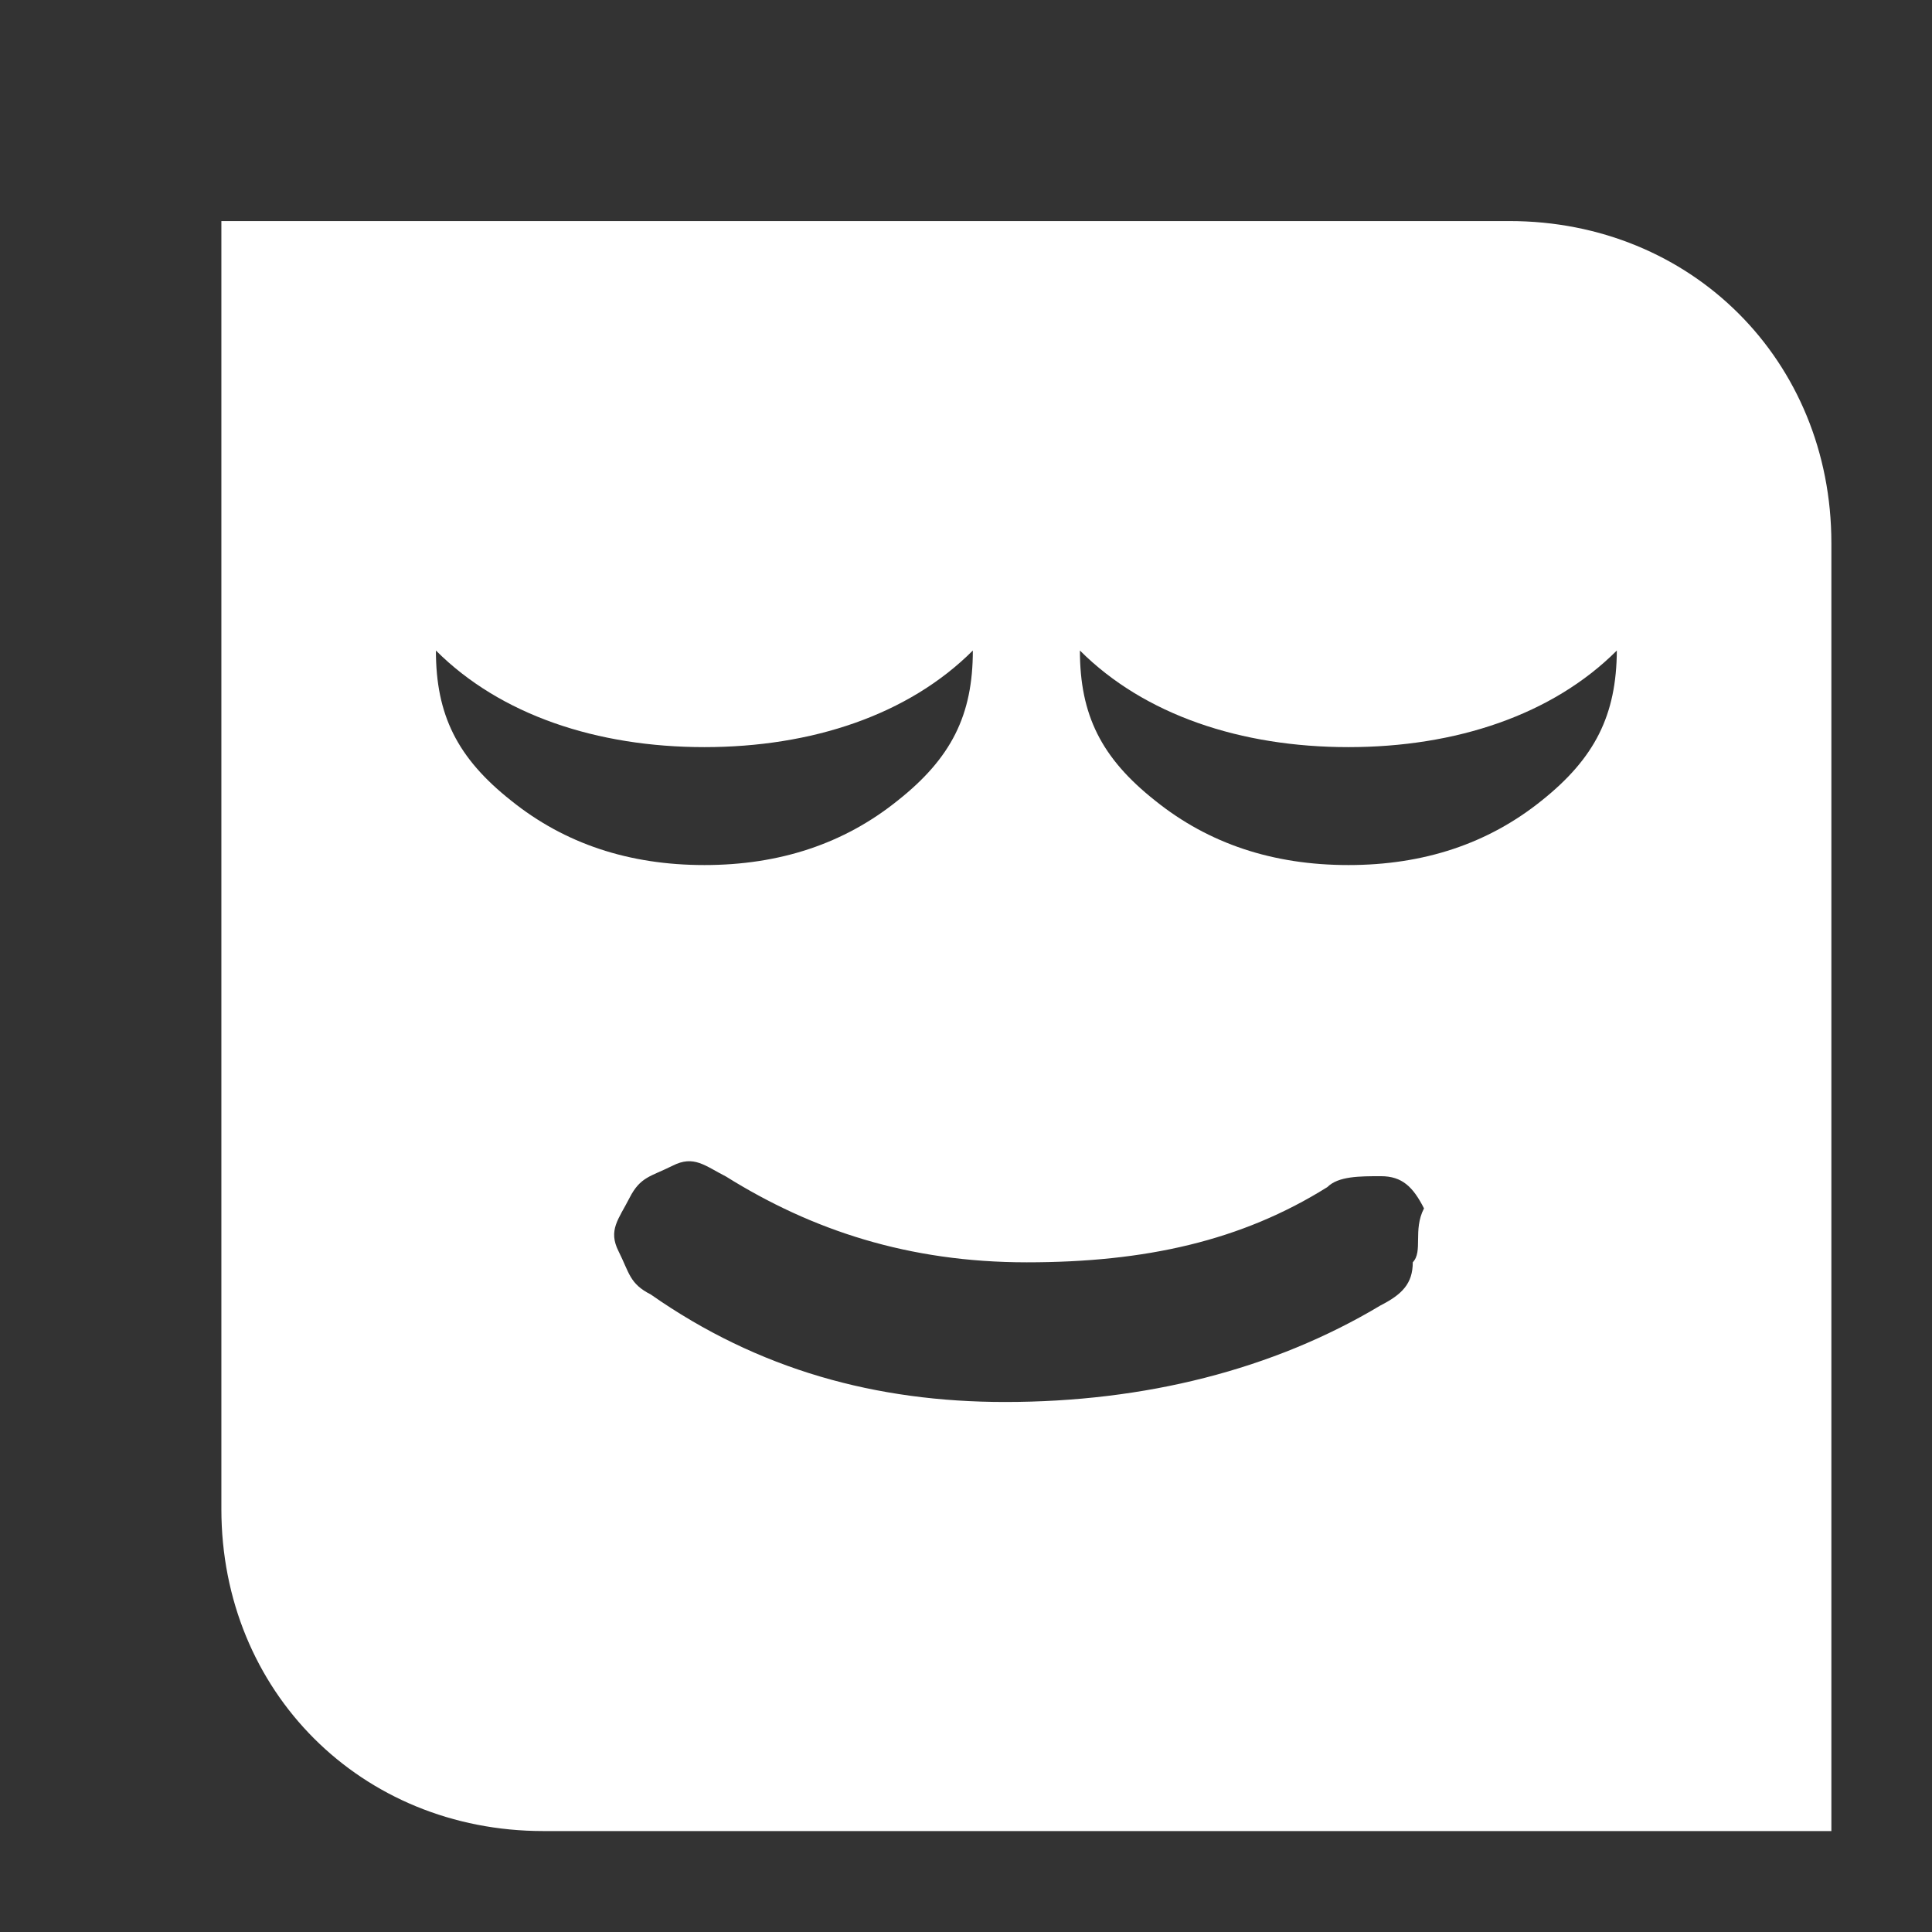 <svg xmlns="http://www.w3.org/2000/svg" viewBox="0 0 48 48" width="48" height="48"><rect x="0" y="0" width="48" height="48" fill="#333333" stroke="none"/><path fill="white" d="M37.5 5.492h-32v32c0 4.53 3.47 8 8 8h32v-32c0-4.53-3.47-8-8-8zm-24.8 14.4c-1.34-1.06-1.87-2.13-1.87-3.73 1.6 1.6 4 2.4 6.67 2.4s5.07-.8 6.67-2.4c0 1.6-.53 2.67-1.87 3.73-1.33 1.07-2.93 1.6-4.8 1.6-1.87 0-3.47-.53-4.8-1.6zm22.4 11.47c0 .53-.27.8-.8 1.07-2.67 1.6-5.87 2.4-9.33 2.4-3.2 0-6.13-.8-8.8-2.67-.53-.27-.53-.53-.8-1.07-.27-.53 0-.8.27-1.33s.53-.53 1.07-.8c.53-.27.8 0 1.33.27 2.13 1.33 4.53 2.13 7.47 2.13 2.939 0 5.33-.53 7.469-1.87.27-.27.8-.27 1.33-.27s.8.27 1.07.8c-.28.54-.019 1.07-.28 1.34zm3.2-11.47c-1.33 1.07-2.93 1.6-4.8 1.6-1.87 0-3.47-.53-4.8-1.6-1.34-1.06-1.87-2.13-1.87-3.73 1.6 1.6 4 2.4 6.67 2.4s5.07-.8 6.67-2.4c-.01 1.6-.54 2.67-1.87 3.73z"/></svg>
